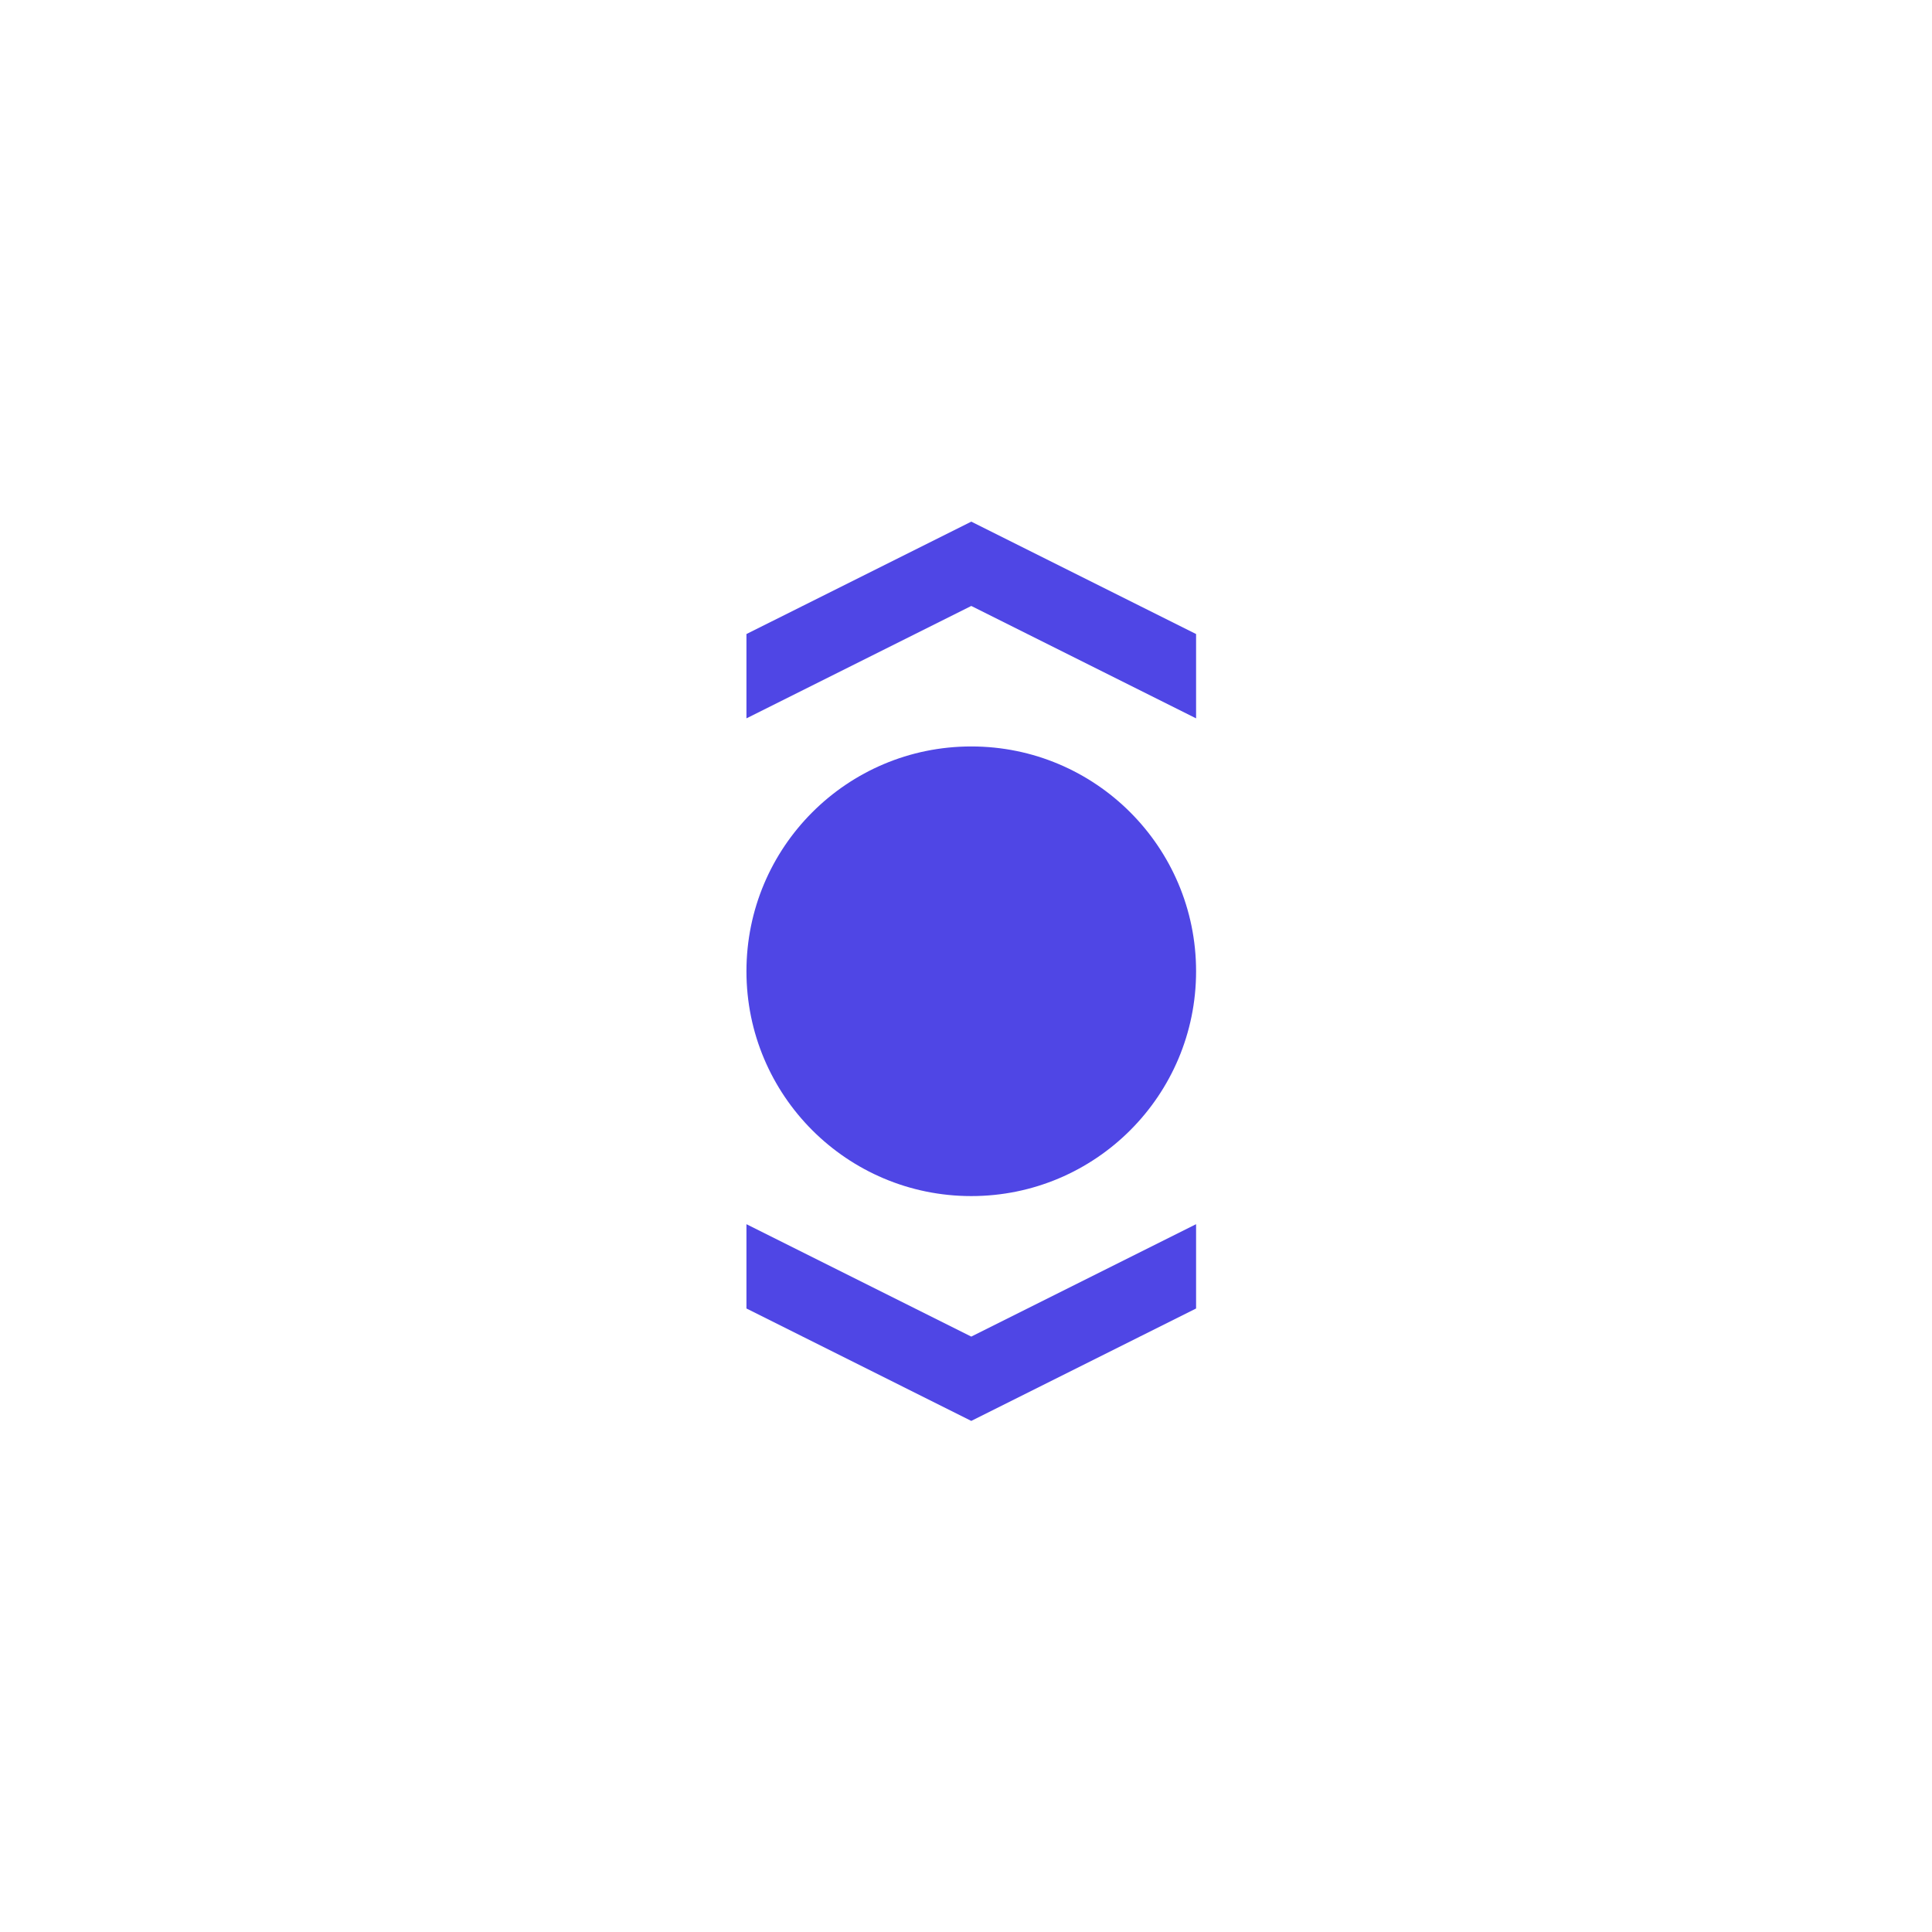 <svg width="100" height="100" viewBox="0 0 100 100" fill="none" xmlns="http://www.w3.org/2000/svg">
<path fill-rule="evenodd" clip-rule="evenodd" d="M50.273 38.636C43.845 38.636 38.636 43.845 38.636 50.273C38.636 56.7 43.845 61.909 50.273 61.909C56.7 61.909 61.909 56.7 61.909 50.273C61.909 43.845 56.7 38.636 50.273 38.636Z" fill="#4F46E5"/>
<path d="M38.636 37.182V32.818L50.273 27L61.909 32.818V37.182L50.273 31.364L38.636 37.182Z" fill="#4F46E5"/>
<path d="M61.909 63.364V67.727L50.273 73.546L38.636 67.727L38.636 63.364L50.273 69.182L61.909 63.364Z" fill="#4F46E5"/>
</svg>
